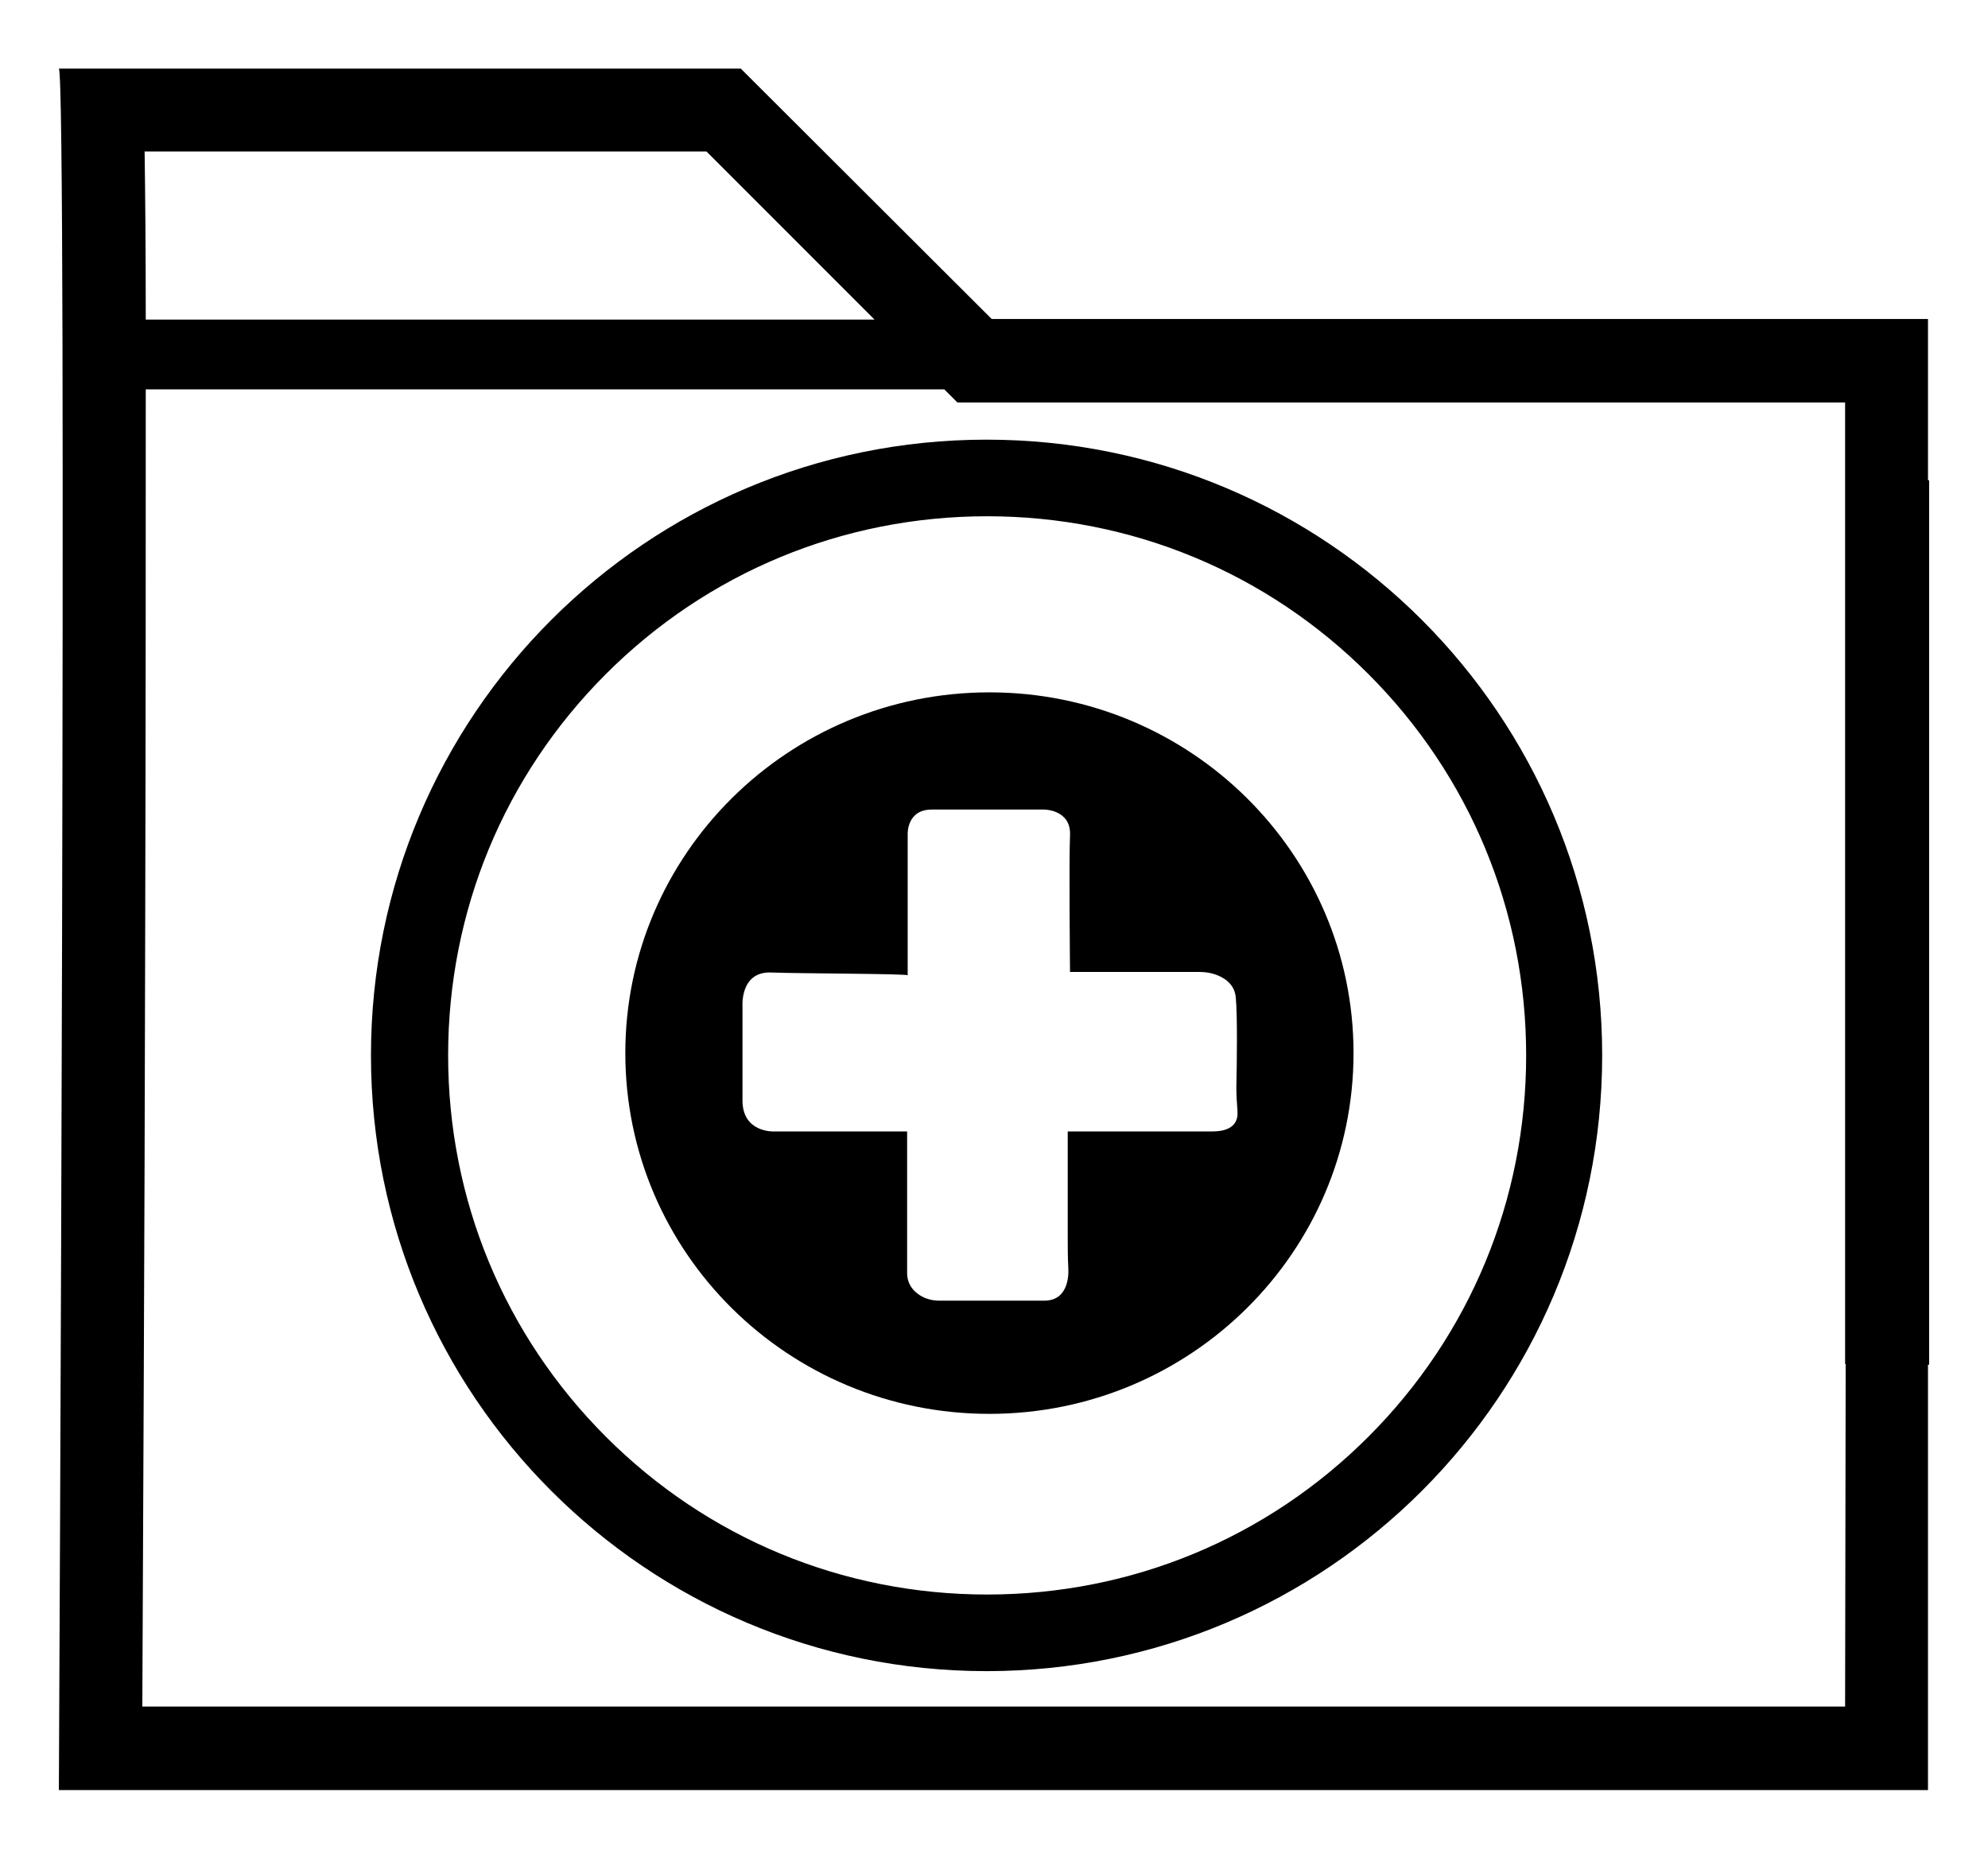 <?xml version="1.0" encoding="utf-8"?>
<!-- Generator: Adobe Illustrator 24.3.0, SVG Export Plug-In . SVG Version: 6.00 Build 0)  -->
<svg version="1.1" id="Layer_1" xmlns="http://www.w3.org/2000/svg" xmlns:xlink="http://www.w3.org/1999/xlink" x="0px" y="0px"
	 viewBox="0 0 347.8 325" style="enable-background:new 0 0 347.8 325;" xml:space="preserve">
<g>
	<path d="M337.5,84h-0.2l0-28.2H173.5L129.6,12H10.3c1.5,1.5,0,301.1,0,301.1l327,0l0-74.4h0.2V84z M123.6,26.5L153,55.9H25.5
		c0-12.8-0.1-22.3-0.2-29.4H123.6z M322.8,298.5l-297.9,0c0.1-25.5,0.4-80.7,0.5-135.4c0.1-38.9,0.1-70.8,0.1-95l139.7,0l2.3,2.3h6
		h149.3l0,13.6h0v154.6h0.1L322.8,298.5z"/>
	<path d="M172.6,76.9c-59.5,0-107.7,48.2-107.7,107.7c0,59.5,48.2,107.7,107.7,107.7c59.5,0,107.7-48.2,107.7-107.7
		S232.1,76.9,172.6,76.9z M239.4,251.3c-17.8,17.8-41.5,27.6-66.7,27.6c-25.2,0-48.9-9.8-66.7-27.6c-17.8-17.8-27.6-41.5-27.6-66.7
		c0-25.2,9.8-48.9,27.6-66.7c17.8-17.8,41.5-27.6,66.7-27.6c25.2,0,48.9,9.8,66.7,27.6c17.8,17.8,27.6,41.5,27.6,66.7
		S257.2,233.5,239.4,251.3z"/>
	<path d="M173.1,121.1c-35.2,0-63.7,28.3-63.7,63.1c0,34.9,28.5,63.1,63.7,63.1c35.2,0,63.7-28.3,63.7-63.1
		C236.8,149.4,208.3,121.1,173.1,121.1z M212.1,197.9c-6,0-25.3,0-25.3,0l0,18.5c0,1.8,0,3.6,0.1,5.4c0.1,1.7-0.2,5.7-4.2,5.7
		l-18.4,0c-1.5,0-3-0.5-4.1-1.5c-0.8-0.7-1.5-1.8-1.5-3.3l0-24.8l-23.4,0c0,0-5.4,0.2-5.4-5.4c0-5.6,0-16.4,0-16.4s-0.5-6.2,5-6
		c5.4,0.2,24.2,0.2,23.9,0.5l0-24.7c0,0-0.2-4.3,4.2-4.3c4.3,0,19.7,0,19.7,0s4.7,0,4.5,4.5c-0.2,4.5,0,23.9,0,23.9l22.5,0
		c0.9,0,1.9,0.1,2.8,0.4c1.5,0.5,3.5,1.6,3.7,4.1c0.3,3,0.2,11.3,0.1,15.7c0,1.4,0.1,2.8,0.2,4.2
		C216.6,195.7,216.2,197.9,212.1,197.9z"/>
</g>
</svg>

